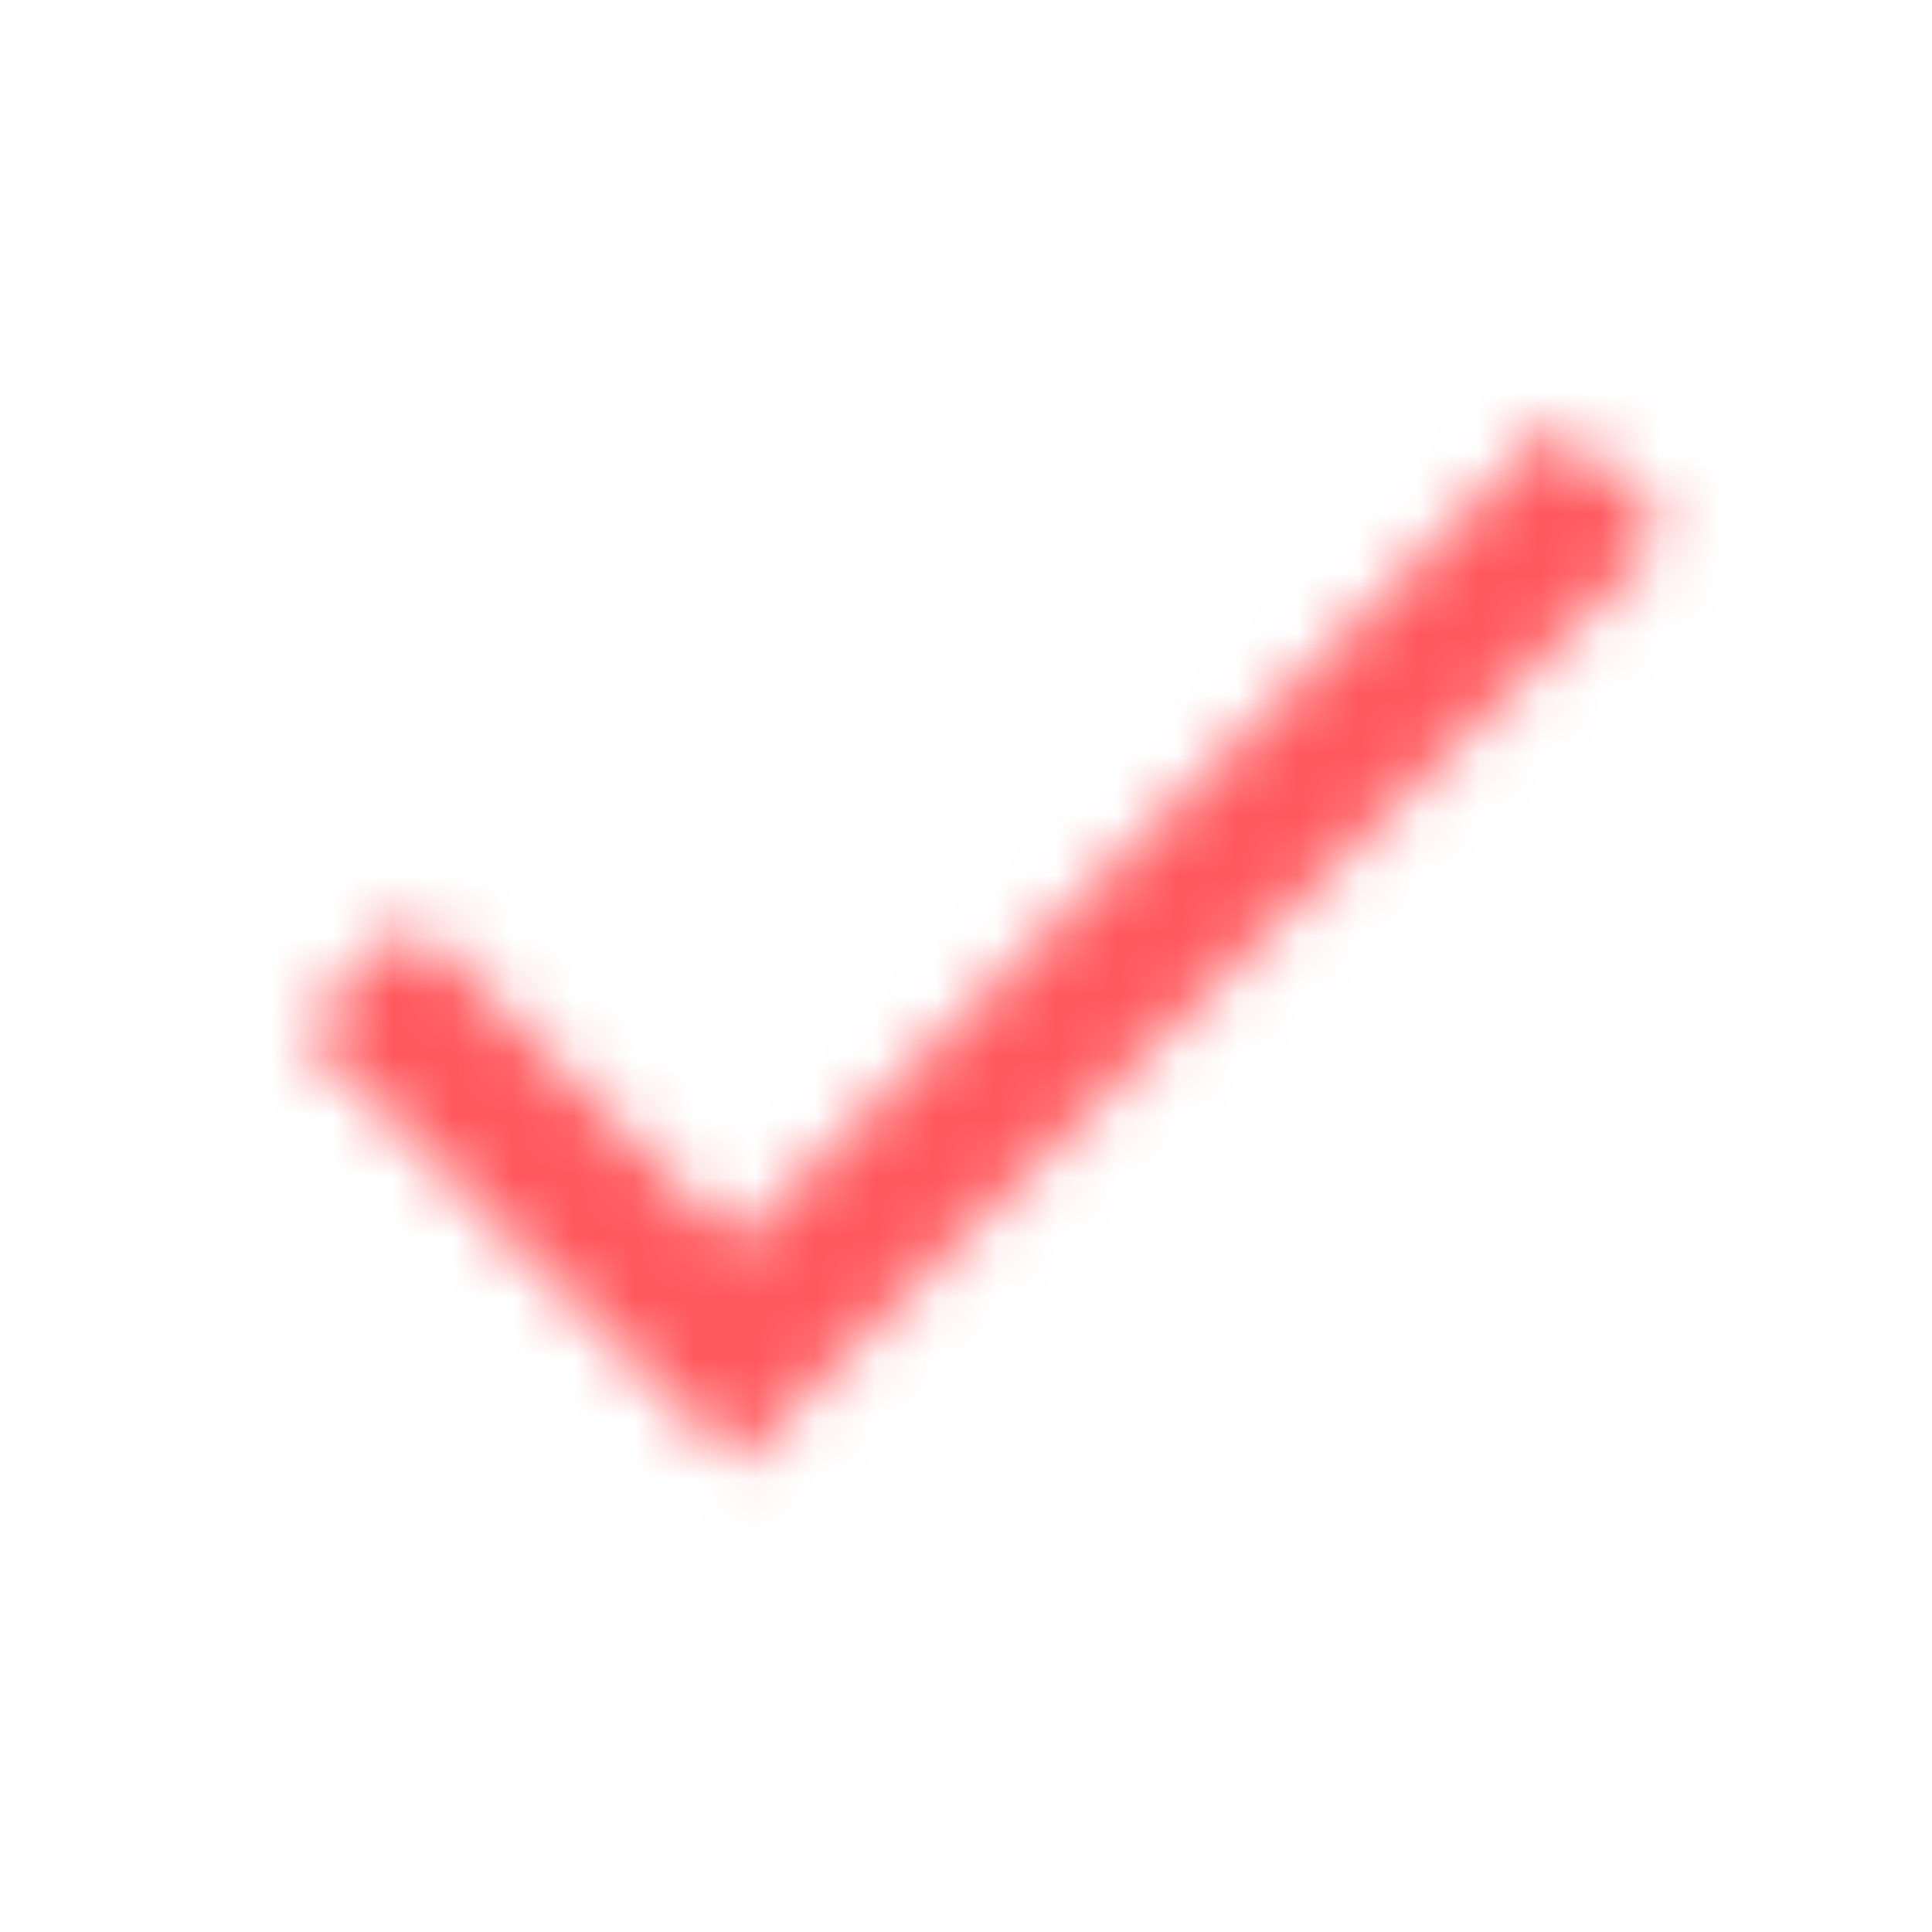 <svg xmlns="http://www.w3.org/2000/svg" xmlns:xlink="http://www.w3.org/1999/xlink" width="32" height="32" viewBox="0 0 32 32">
    <defs>
        <filter id="jea3bukzsa">
            <feColorMatrix in="SourceGraphic" values="0 0 0 0 0.032 0 0 0 0 0.629 0 0 0 0 0.112 0 0 0 1 0"/>
        </filter>
        <path id="n4tywo5nyb" d="M7.181 13.609L1.819 8.248 0 10.067 7.181 17.248 22.609 1.819 20.79 0z"/>
    </defs>
    <g fill="none" fill-rule="evenodd">
        <g>
            <g>
                <path d="M0 0H32V32H0z" transform="translate(-403 -302) translate(403 302)"/>
                <g filter="url(#jea3bukzsa)" transform="translate(-403 -302) translate(403 302)">
                    <g transform="translate(5 7)">
                        <mask id="i41815sfoc" fill="#fff">
                            <use xlink:href="#n4tywo5nyb"/>
                        </mask>
                        <g fill="#FF585D" mask="url(#i41815sfoc)">
                            <path d="M0 0H30.857V30.857H0z" transform="translate(-3.429 -8.571)"/>
                        </g>
                    </g>
                </g>
            </g>
        </g>
    </g>
</svg>
